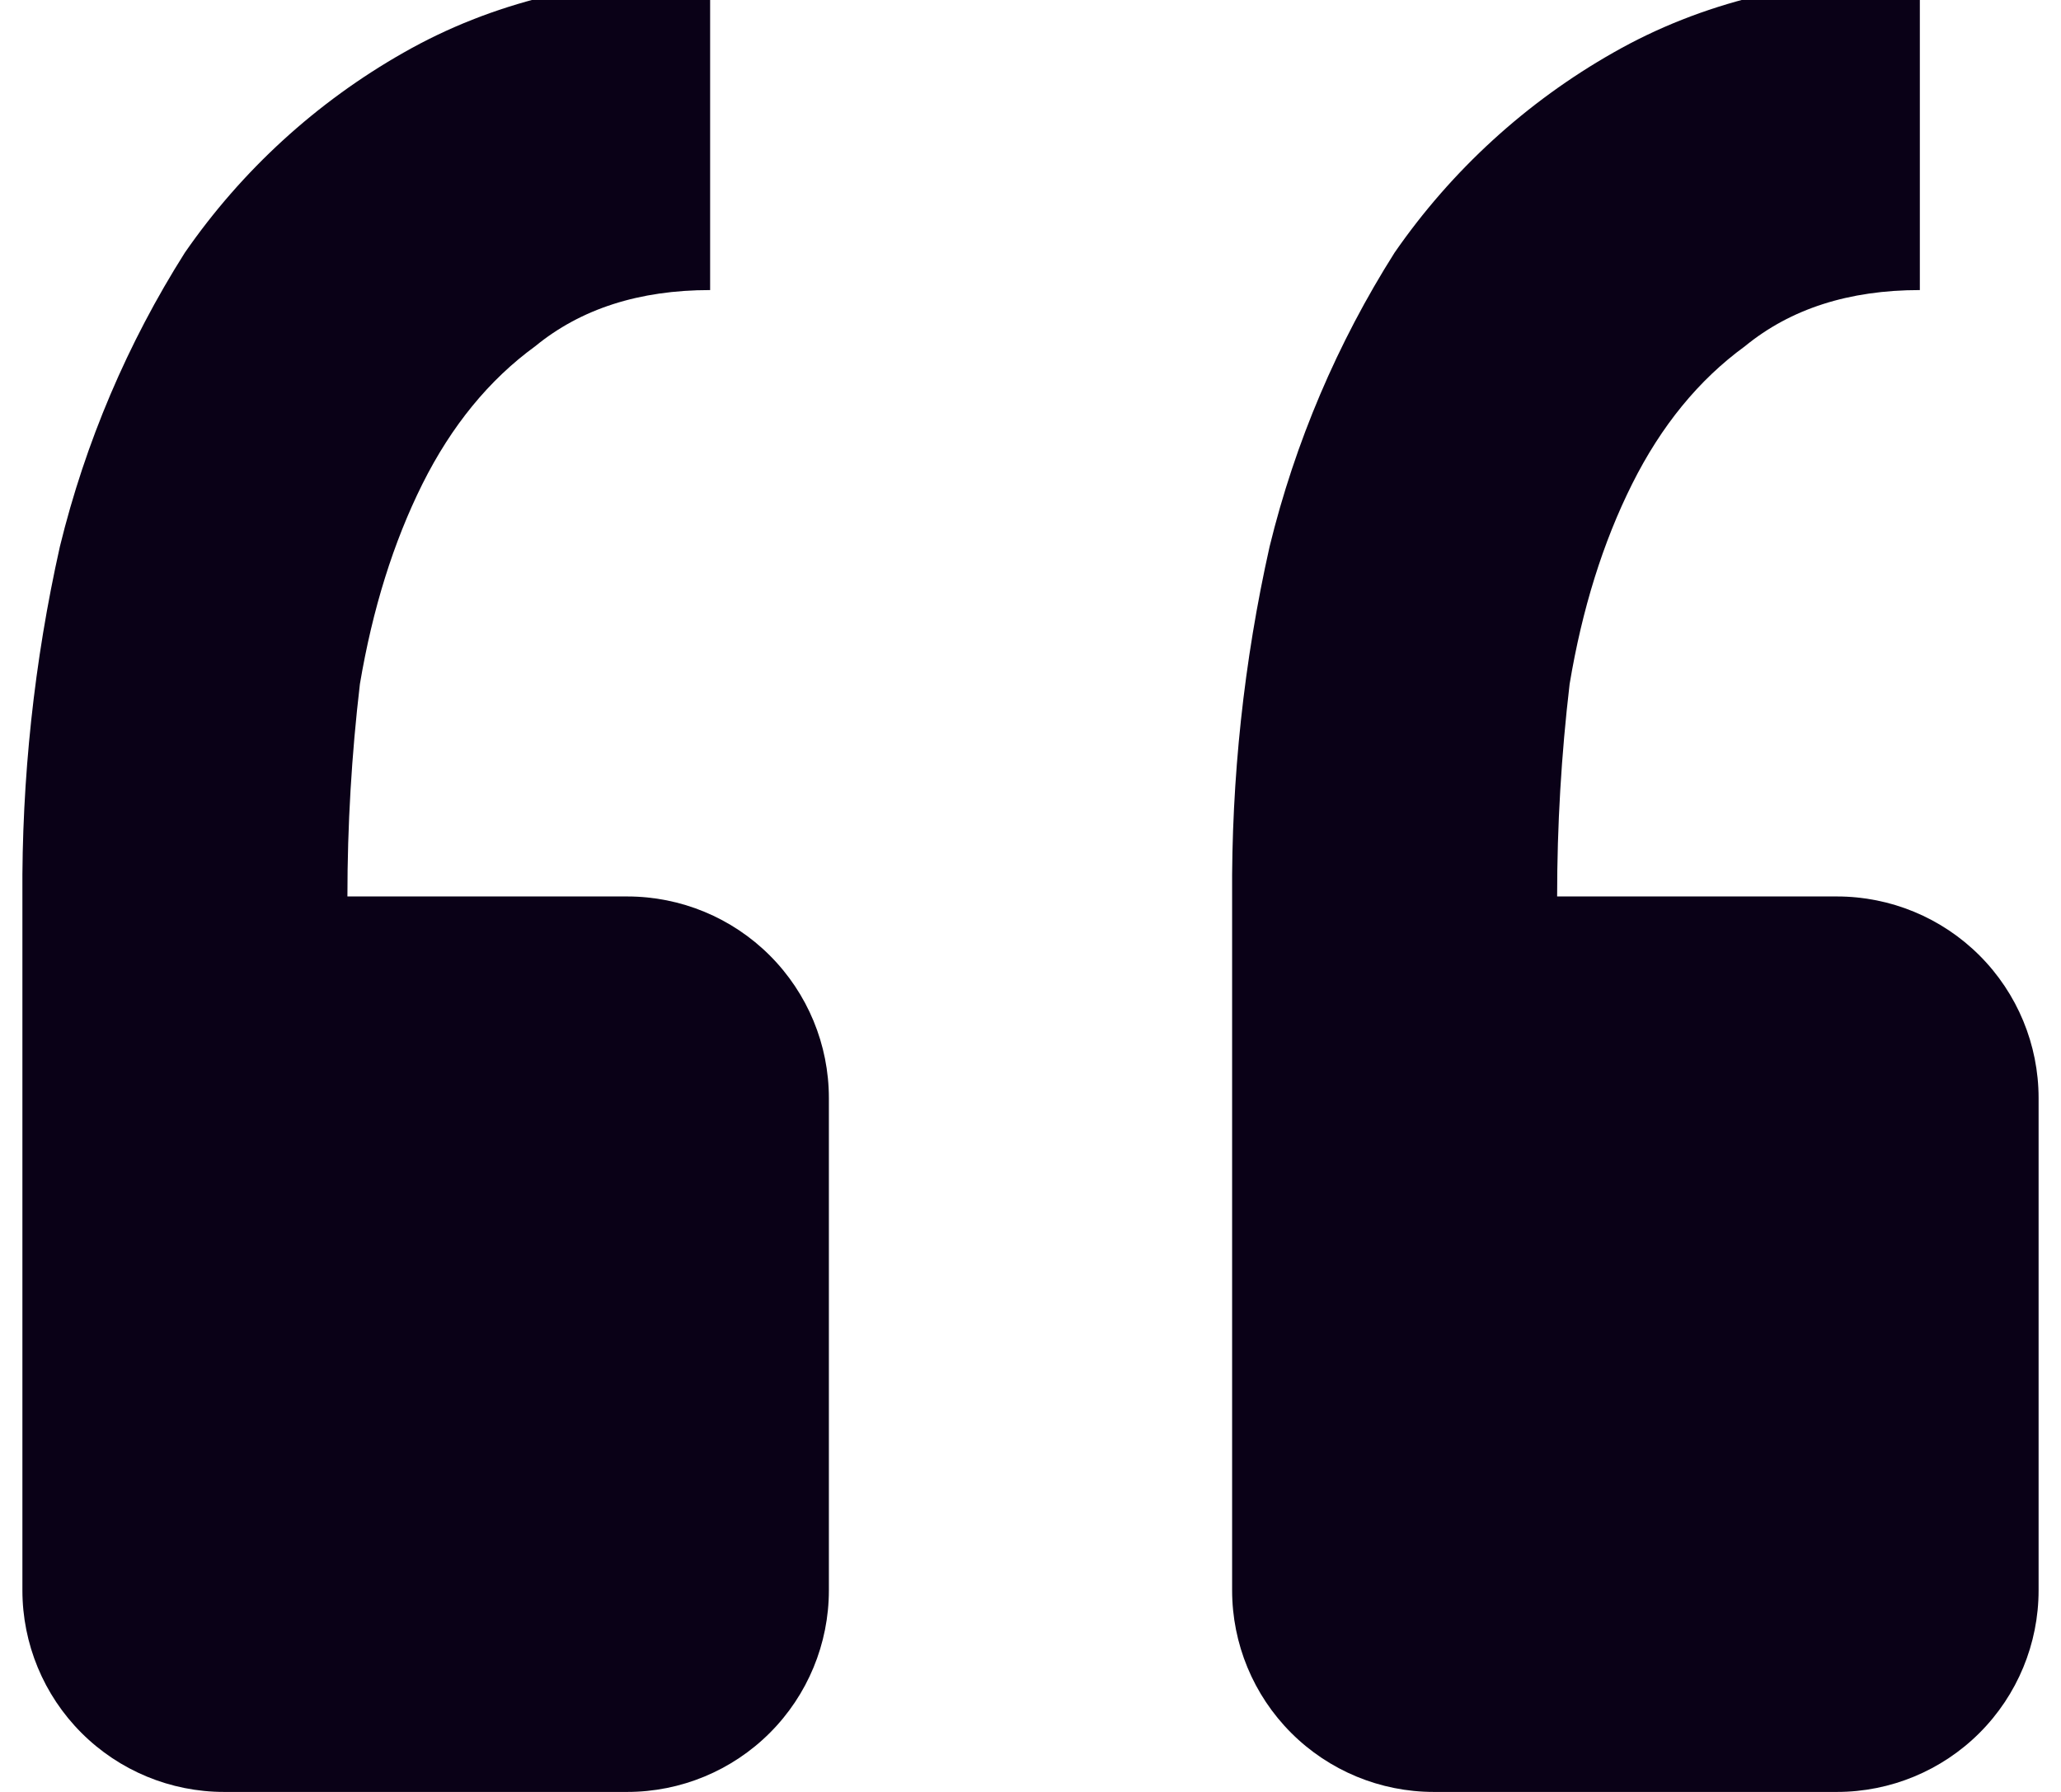 <svg width="92" height="80" viewBox="0 0 92 80" fill="none" xmlns="http://www.w3.org/2000/svg" xmlns:xlink="http://www.w3.org/1999/xlink">
<path d="M82,80C84.387,80 86.676,79.052 88.364,77.364C90.052,75.676 91,73.387 91,71L91,49.022C91,46.635 90.052,44.346 88.364,42.658C86.676,40.97 84.387,40.022 82,40.022L69.508,40.022C69.508,36.86 69.694,33.698 70.066,30.536C70.624,27.188 71.554,24.212 72.856,21.608C74.158,19.004 75.835,16.955 77.887,15.461C79.927,13.787 82.531,12.95 85.699,12.95L85.699,-1C80.491,-1 75.931,0.116 72.019,2.348C68.134,4.552 64.796,7.604 62.254,11.276C59.695,15.318 57.81,19.75 56.674,24.398C55.525,29.526 54.964,34.767 55,40.022L55,71C55,73.387 55.948,75.676 57.636,77.364C59.324,79.052 61.613,80 64,80L82,80ZM28,80C30.387,80 32.676,79.052 34.364,77.364C36.052,75.676 37,73.387 37,71L37,49.022C37,46.635 36.052,44.346 34.364,42.658C32.676,40.97 30.387,40.022 28,40.022L15.508,40.022C15.508,36.86 15.694,33.698 16.066,30.536C16.63,27.188 17.56,24.212 18.856,21.608C20.158,19.004 21.835,16.955 23.887,15.461C25.927,13.787 28.531,12.95 31.699,12.95L31.699,-1C26.491,-1 21.931,0.116 18.019,2.348C14.134,4.552 10.796,7.604 8.254,11.276C5.695,15.318 3.81,19.75 2.674,24.398C1.526,29.526 0.964,34.767 1,40.022L1,71C1,73.387 1.948,75.676 3.636,77.364C5.324,79.052 7.613,80 10,80L28,80Z" fill="#0A0117"/>
</svg>
